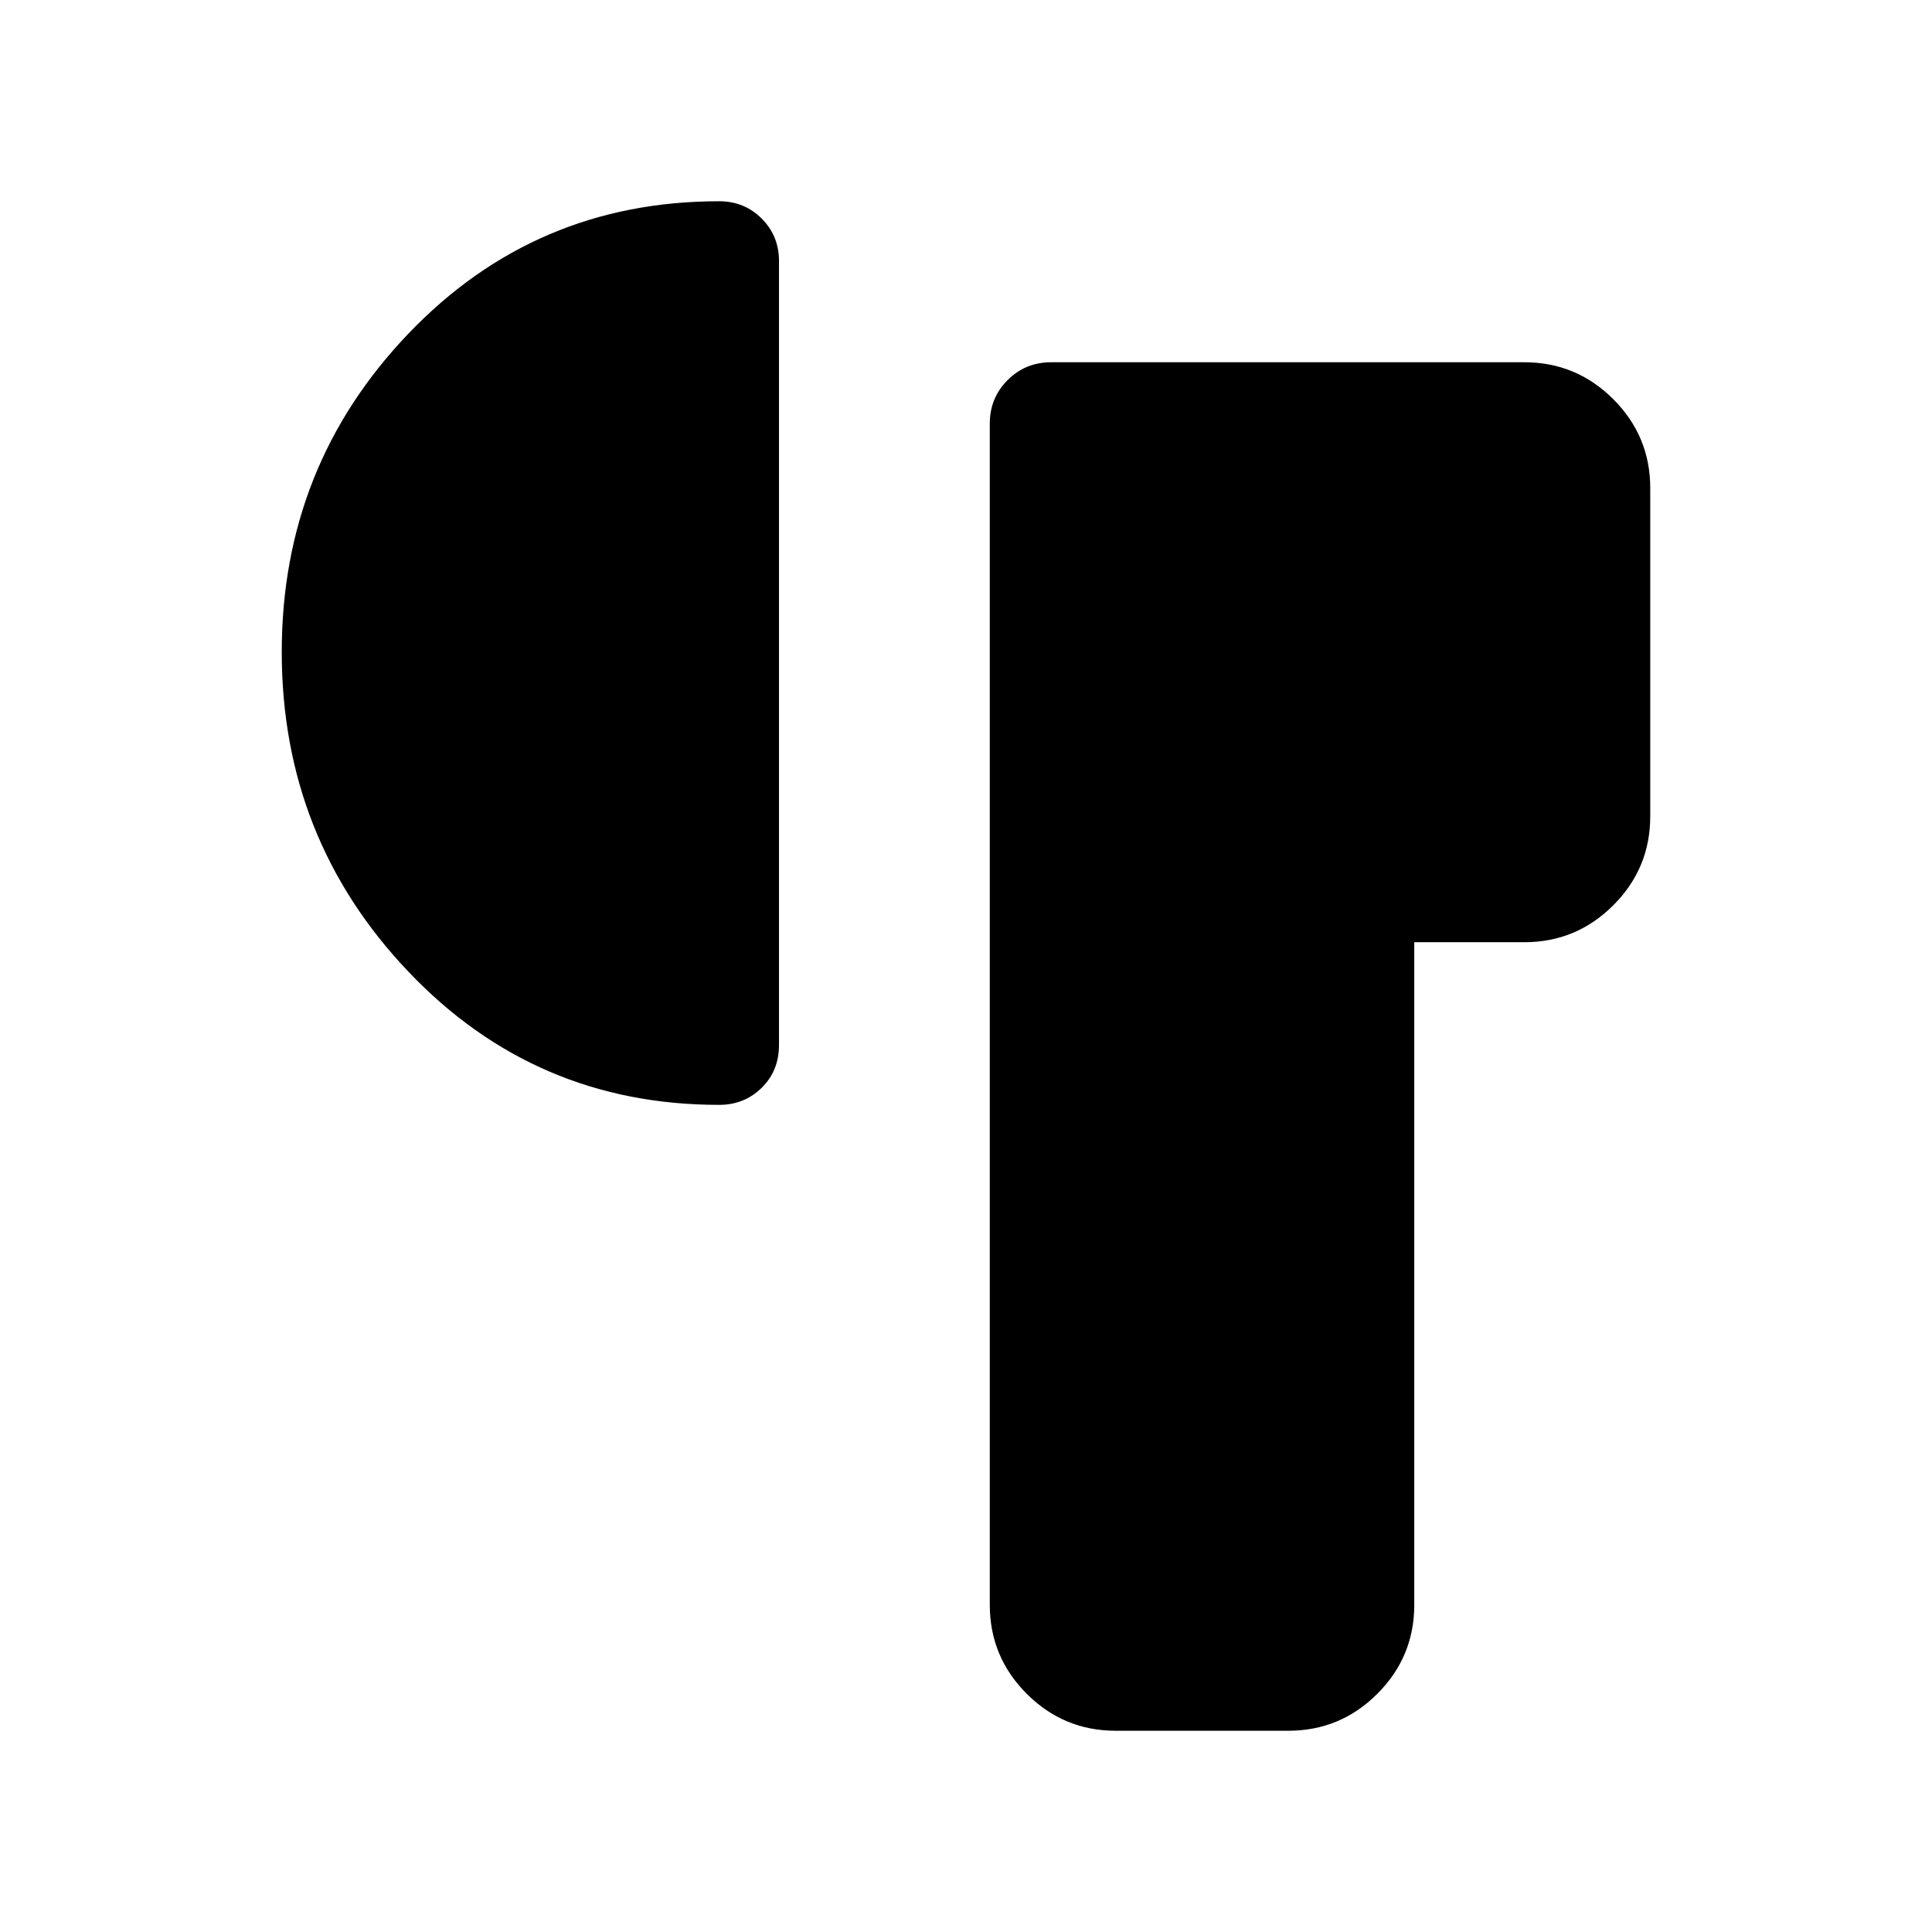 <svg xmlns="http://www.w3.org/2000/svg" height="40" viewBox="0 -960 960 960" width="40"><path d="M491.82-162.57v-586.92q0-12.79 8.86-21.65t21.65-8.86h235.1q25.85 0 44.21 18.36T820-717.43v163.05q0 25.84-18.36 44.2-18.36 18.36-44.21 18.36h-54.69v329.25q0 25.85-18.36 44.21T640.18-100h-85.8q-25.84 0-44.2-18.36-18.36-18.36-18.36-44.21ZM140-636.03q0-92.38 62.92-158.17Q265.85-860 357.33-860q12.54 0 21.14 8.6 8.61 8.61 8.61 21.14v389.52q0 12.79-8.61 21.27-8.6 8.47-21.14 8.47-91.48 0-154.41-66.19Q140-543.38 140-636.03Z"/></svg>